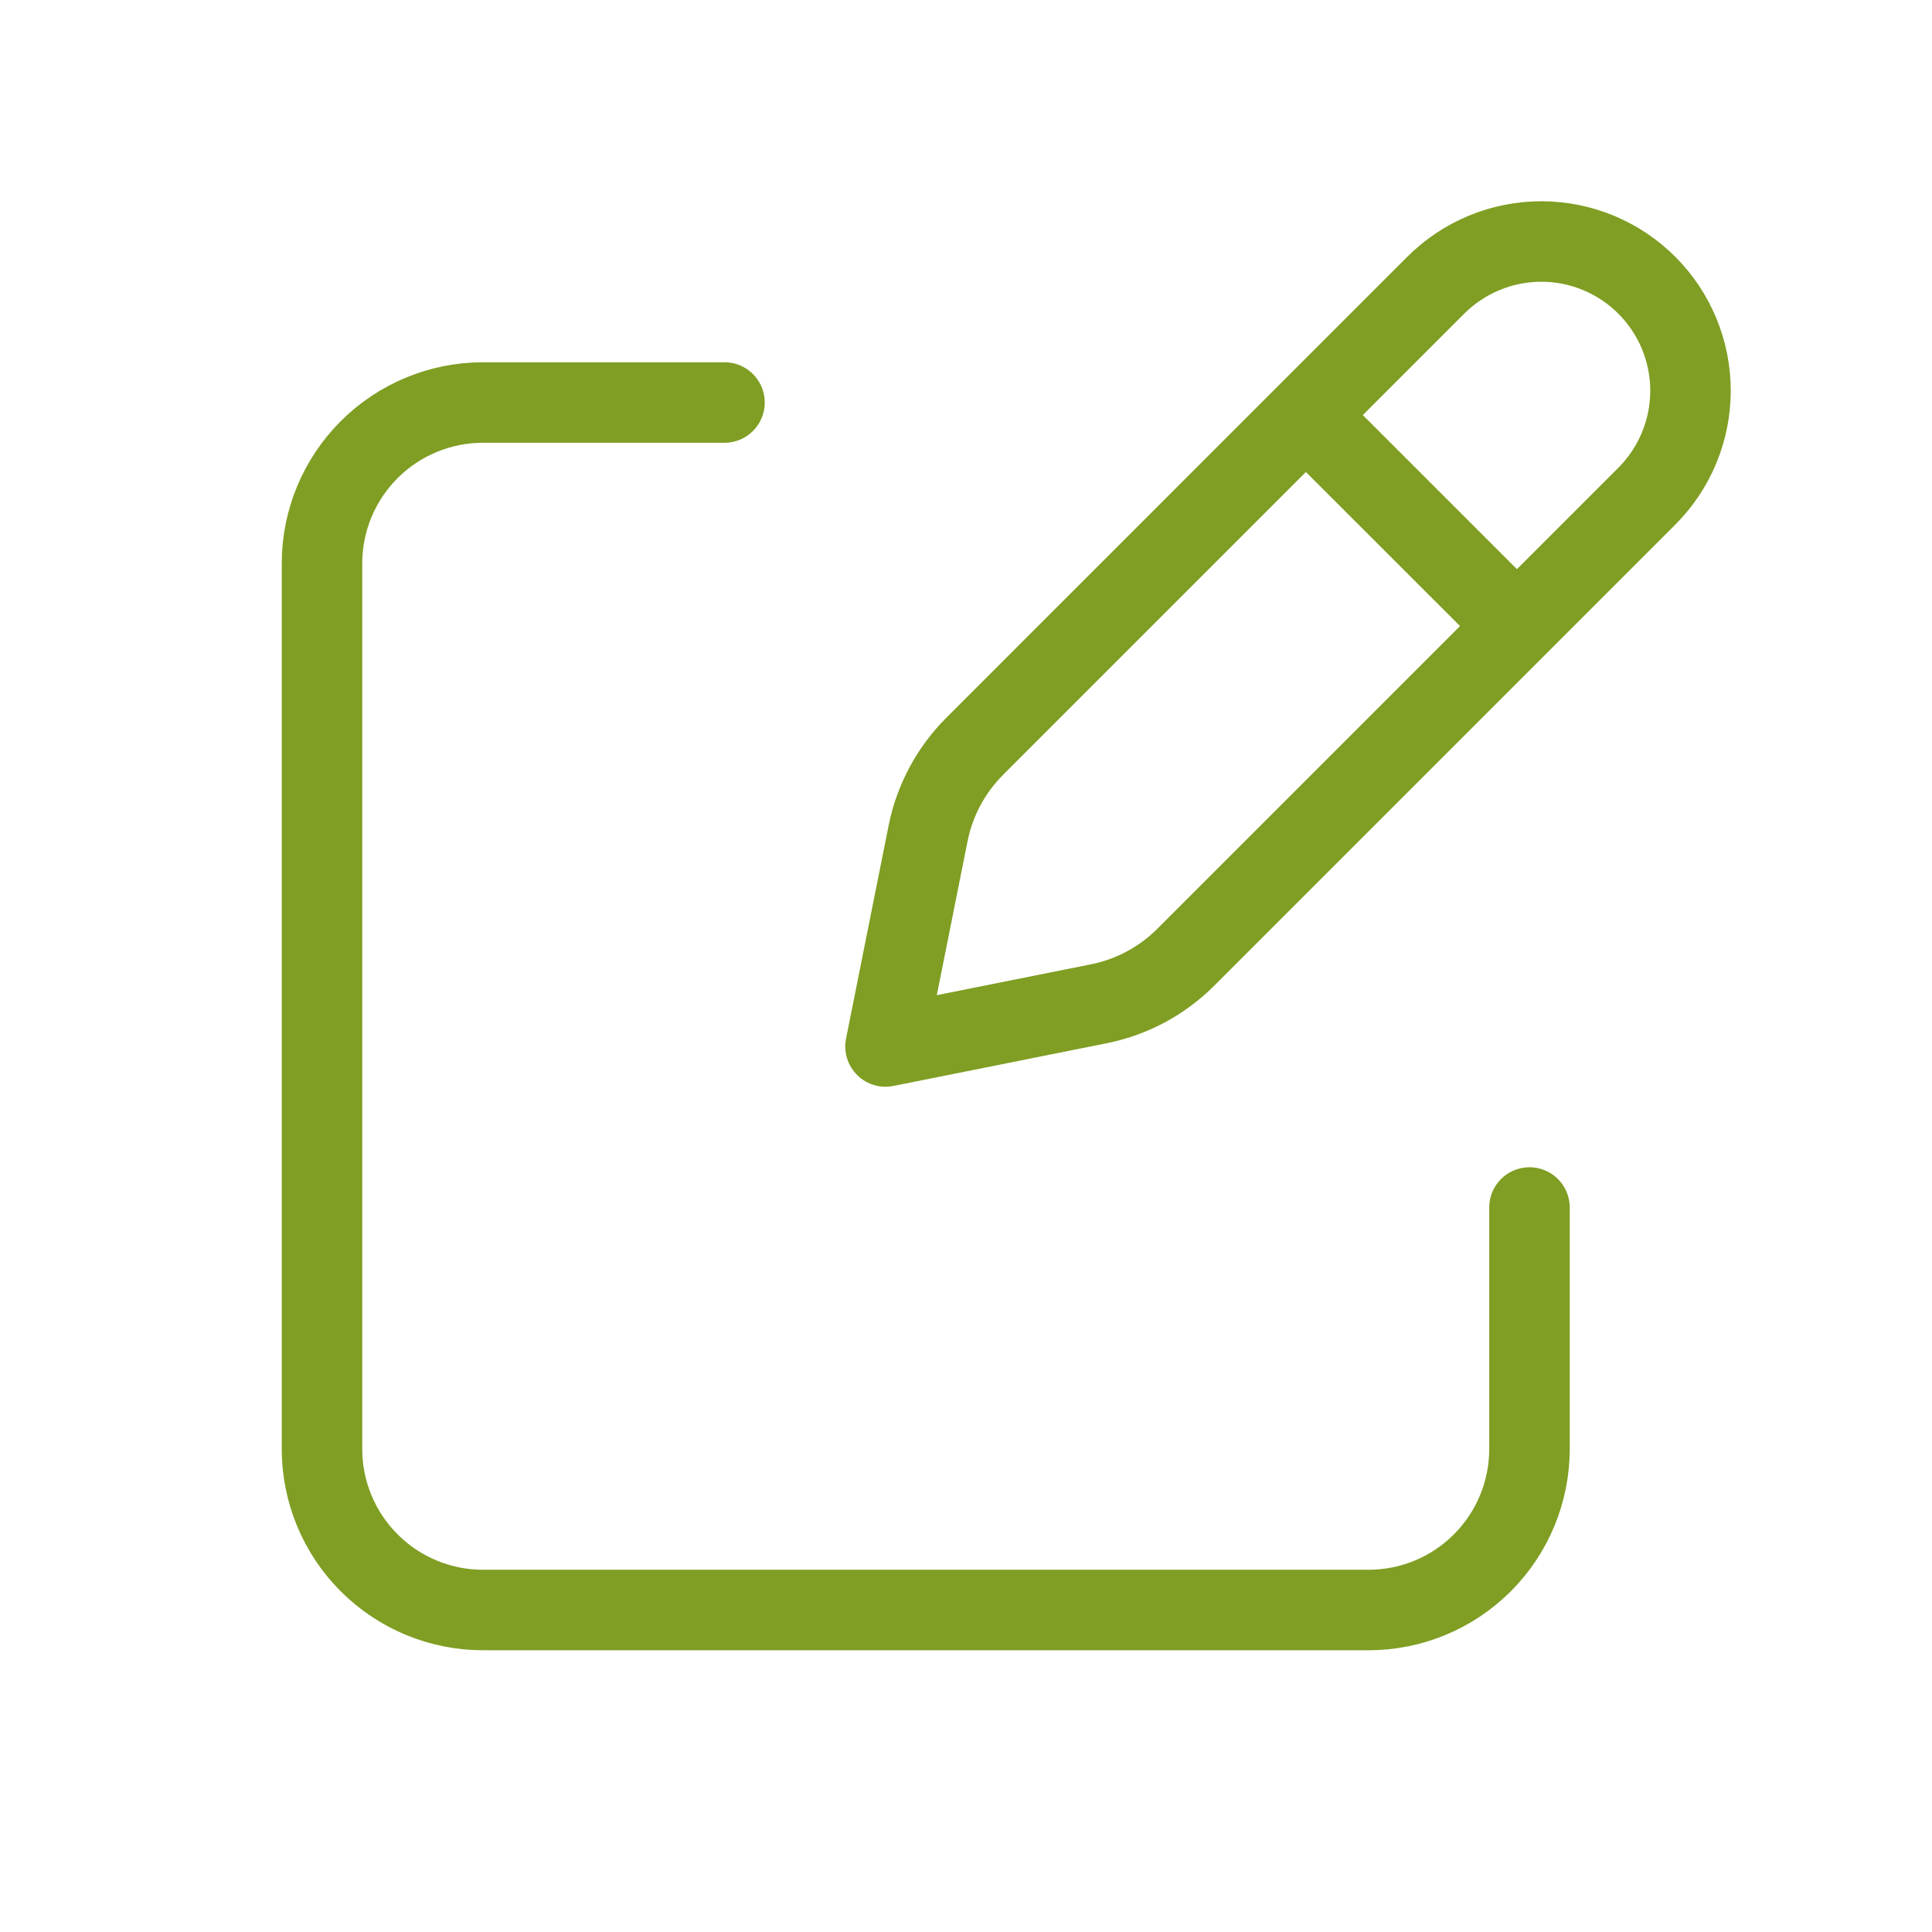 <svg width="50" height="50" viewBox="0 0 50 50" fill="none" xmlns="http://www.w3.org/2000/svg">
<path d="M34.321 11.267L38.733 15.677L34.321 11.267ZM37.158 7.381L25.227 19.312C24.611 19.928 24.19 20.712 24.019 21.567L22.917 27.083L28.433 25.979C29.288 25.808 30.071 25.39 30.688 24.773L42.619 12.842C42.977 12.483 43.262 12.057 43.456 11.589C43.65 11.121 43.75 10.618 43.75 10.111C43.75 9.604 43.65 9.102 43.456 8.634C43.262 8.165 42.977 7.74 42.619 7.381C42.26 7.023 41.835 6.738 41.366 6.544C40.898 6.35 40.396 6.25 39.889 6.25C39.382 6.25 38.88 6.35 38.411 6.544C37.943 6.738 37.517 7.023 37.158 7.381V7.381Z" stroke="#7F9E23" stroke-width="2.083" stroke-linecap="round" stroke-linejoin="round"/>
<path d="M39.583 31.25V37.5C39.583 38.605 39.144 39.665 38.363 40.446C37.582 41.228 36.522 41.667 35.417 41.667H12.5C11.395 41.667 10.335 41.228 9.554 40.446C8.772 39.665 8.333 38.605 8.333 37.5V14.583C8.333 13.478 8.772 12.418 9.554 11.637C10.335 10.856 11.395 10.417 12.5 10.417H18.75" stroke="#7F9E23" stroke-width="2.083" stroke-linecap="round" stroke-linejoin="round"/>
</svg>
